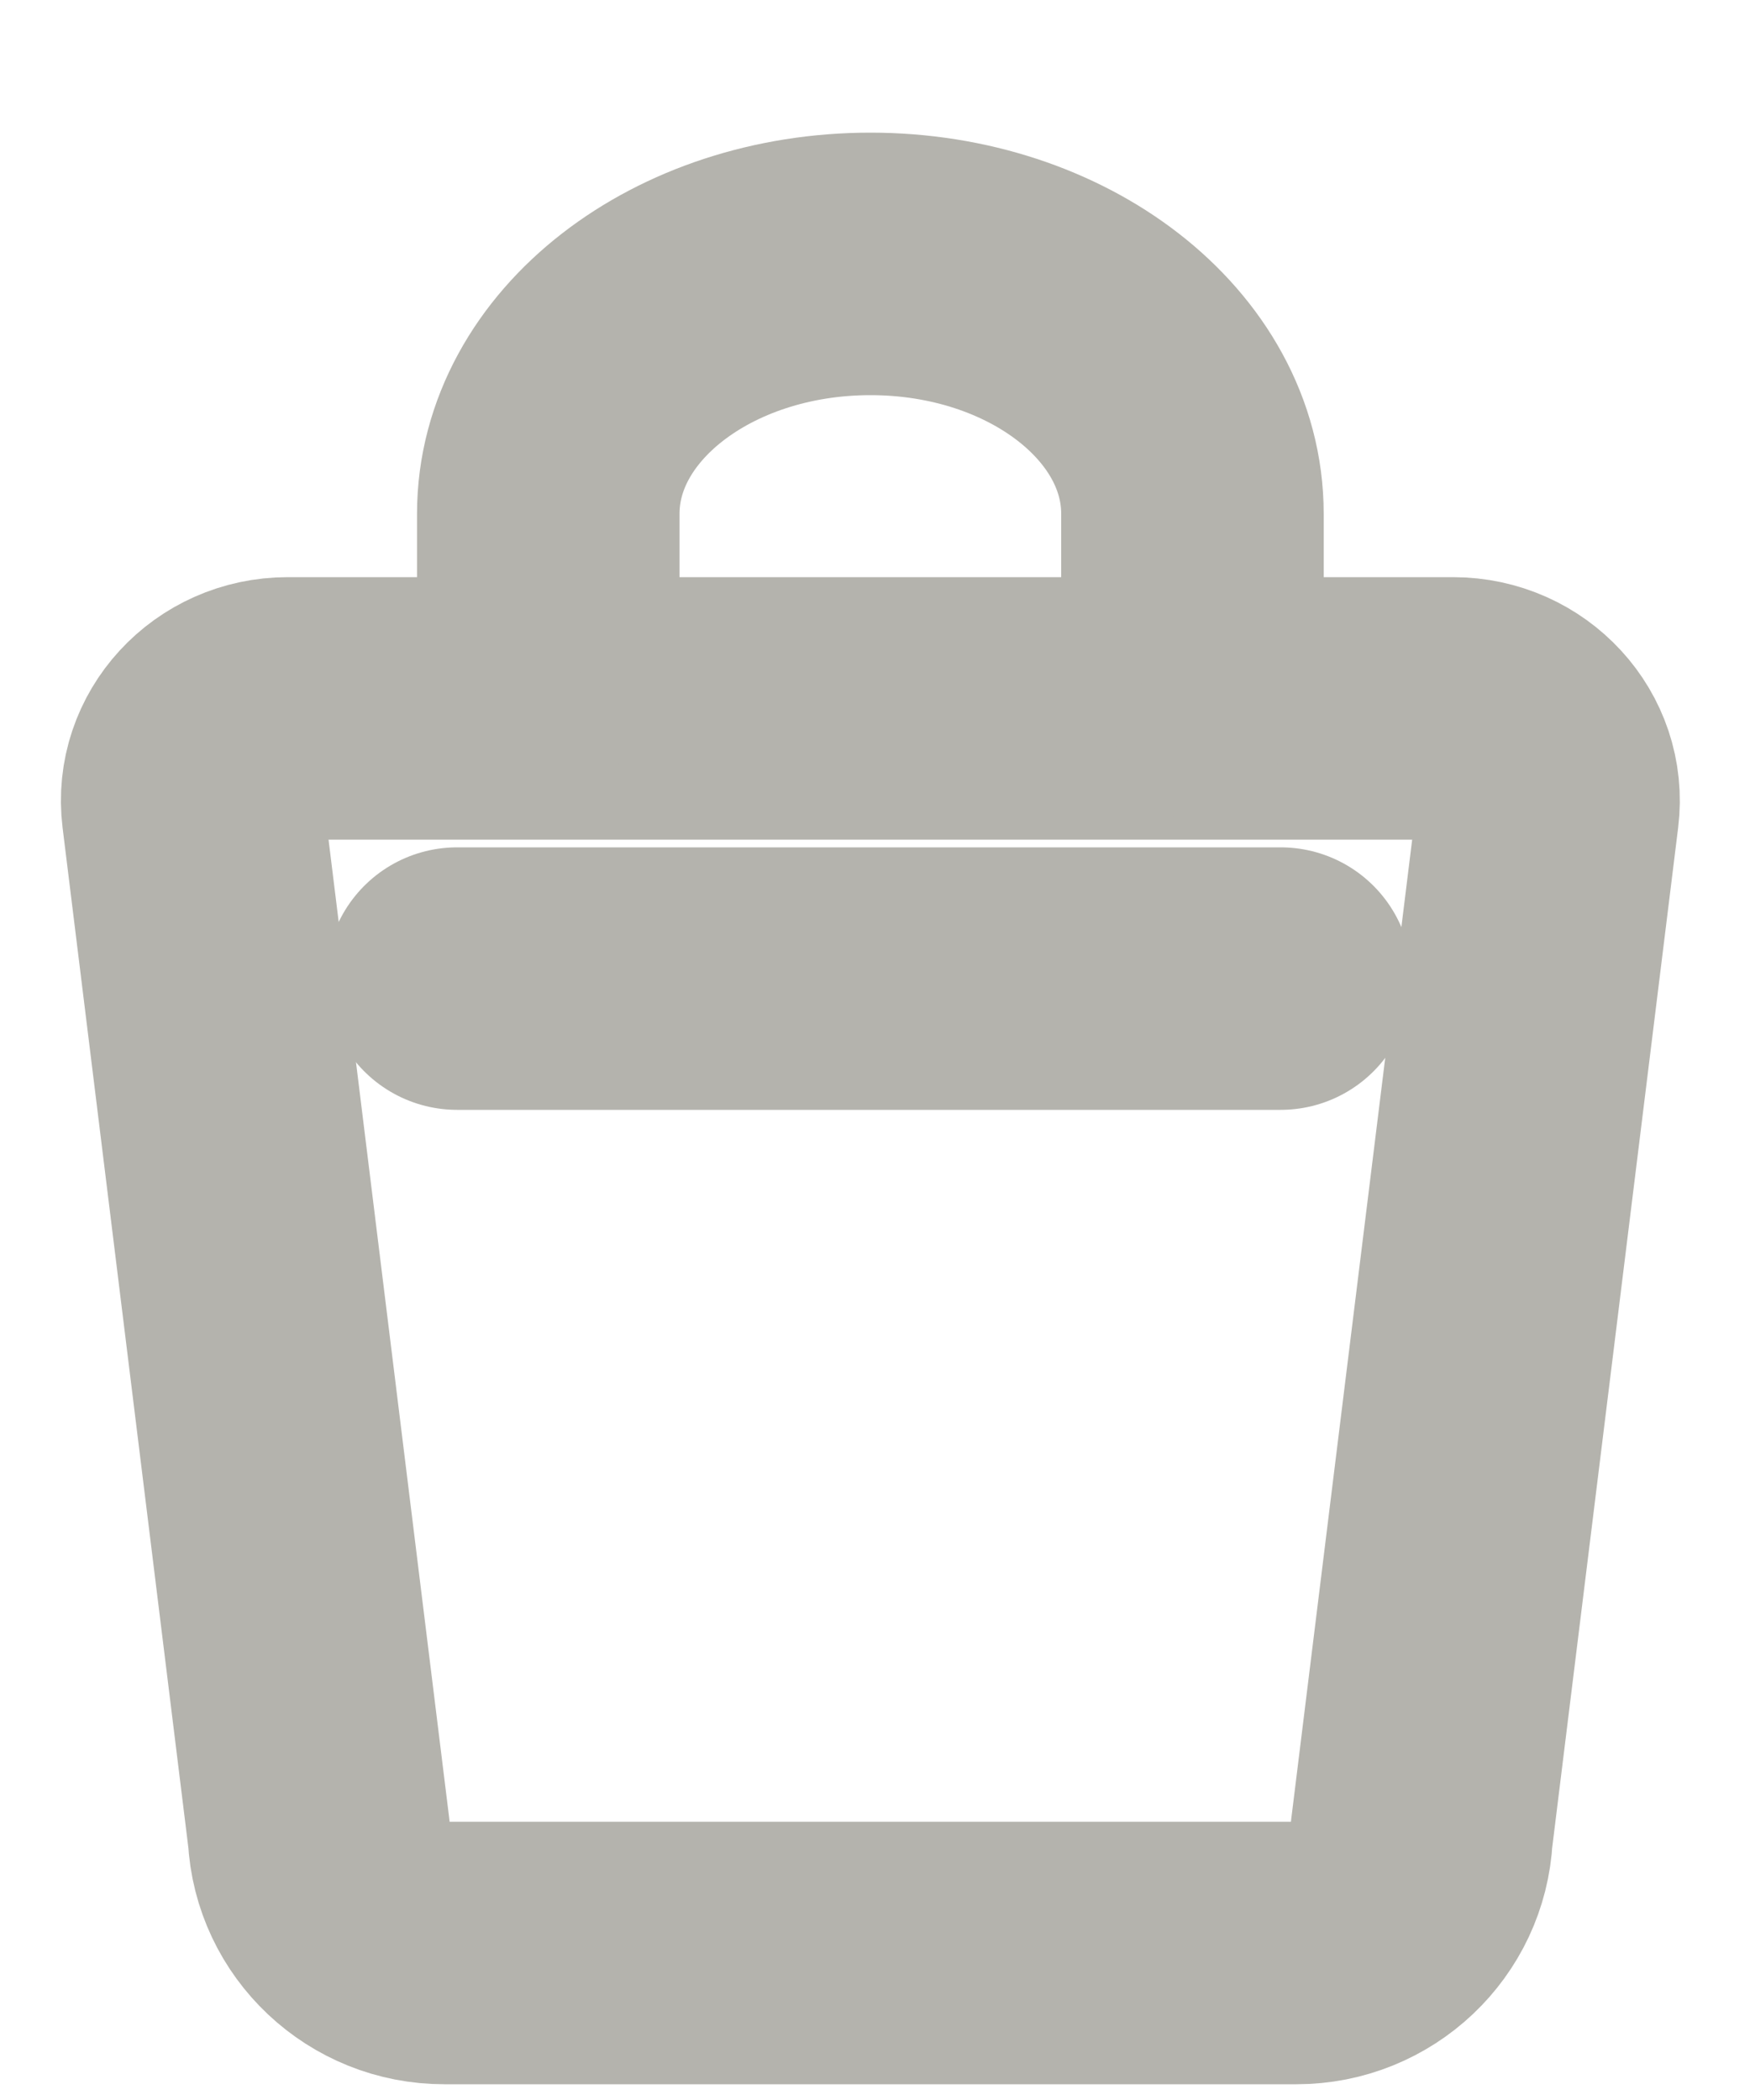 <?xml version="1.0" encoding="UTF-8"?>
<svg width="10px" height="12px" viewBox="0 0 10 12" version="1.1" xmlns="http://www.w3.org/2000/svg" xmlns:xlink="http://www.w3.org/1999/xlink">
    <!-- Generator: Sketch 51.2 (57519) - http://www.bohemiancoding.com/sketch -->
    <title>icon/bag-old-DELETE</title>
    <desc>Created with Sketch.</desc>
    <defs></defs>
    <g id="Symbols" stroke="none" stroke-width="1" fill="none" fill-rule="evenodd">
        <g id="Thumbnail/Blank" transform="translate(-155, -149)">
            <g id="meta-data">
                <g transform="translate(14.951, 150.167)">
                    <g id="icon/bag-new-grey" transform="translate(140.779, 0)">
                        <g id="Group-14">
                            <g id="Group-7" transform="translate(0, 0.334)">
                                <g id="Group">
                                    <path d="M0.914,2.547 L7.573,2.547 C7.9,2.547 8.154,2.823 8.115,3.137 L7.393,8.984 C7.374,9.361 7.06,9.659 6.678,9.659 L1.81,9.659 C1.428,9.66 1.112,9.362 1.093,8.984 L0.372,3.137 C0.333,2.823 0.587,2.547 0.914,2.547 Z" id="Stroke-1" stroke="#B4B3AD" stroke-width="1.5" stroke-linecap="round" stroke-linejoin="round"></path>
                                    <path d="M2.403,2.547 L2.403,1.435 C2.403,0.646 3.227,0.007 4.244,0.007 C5.26,0.007 6.084,0.646 6.084,1.435 L6.084,2.547" id="Stroke-3" stroke="#B4B3AD" stroke-width="1.5"></path>
                                    <path d="M1.882,4.091 L6.588,4.091" id="Stroke-5" stroke="#B4B3AD" stroke-width="1.5" stroke-linecap="round" stroke-linejoin="round"></path>
                                    <path d="M1.882,2.734 C1.882,2.985 2.093,3.189 2.353,3.189 C2.613,3.189 2.824,2.985 2.824,2.734 C2.824,2.483 2.613,2.279 2.353,2.279 C2.093,2.279 1.882,2.483 1.882,2.734 Z" id="Clip-9" fill="#B4B3AD"></path>
                                    <path d="M5.648,2.734 C5.648,2.985 5.858,3.189 6.118,3.189 C6.377,3.189 6.588,2.985 6.588,2.734 C6.588,2.483 6.377,2.279 6.118,2.279 C5.858,2.279 5.648,2.483 5.648,2.734 Z" id="Clip-12" fill="#B4B3AD"></path>
                                </g>
                            </g>
                            <g id="Group-10" transform="translate(1.882, 2.607)"></g>
                            <g id="Group-13" transform="translate(5.647, 2.607)"></g>
                        </g>
                    </g>
                </g>
            </g>
        </g>
    </g>
</svg>
